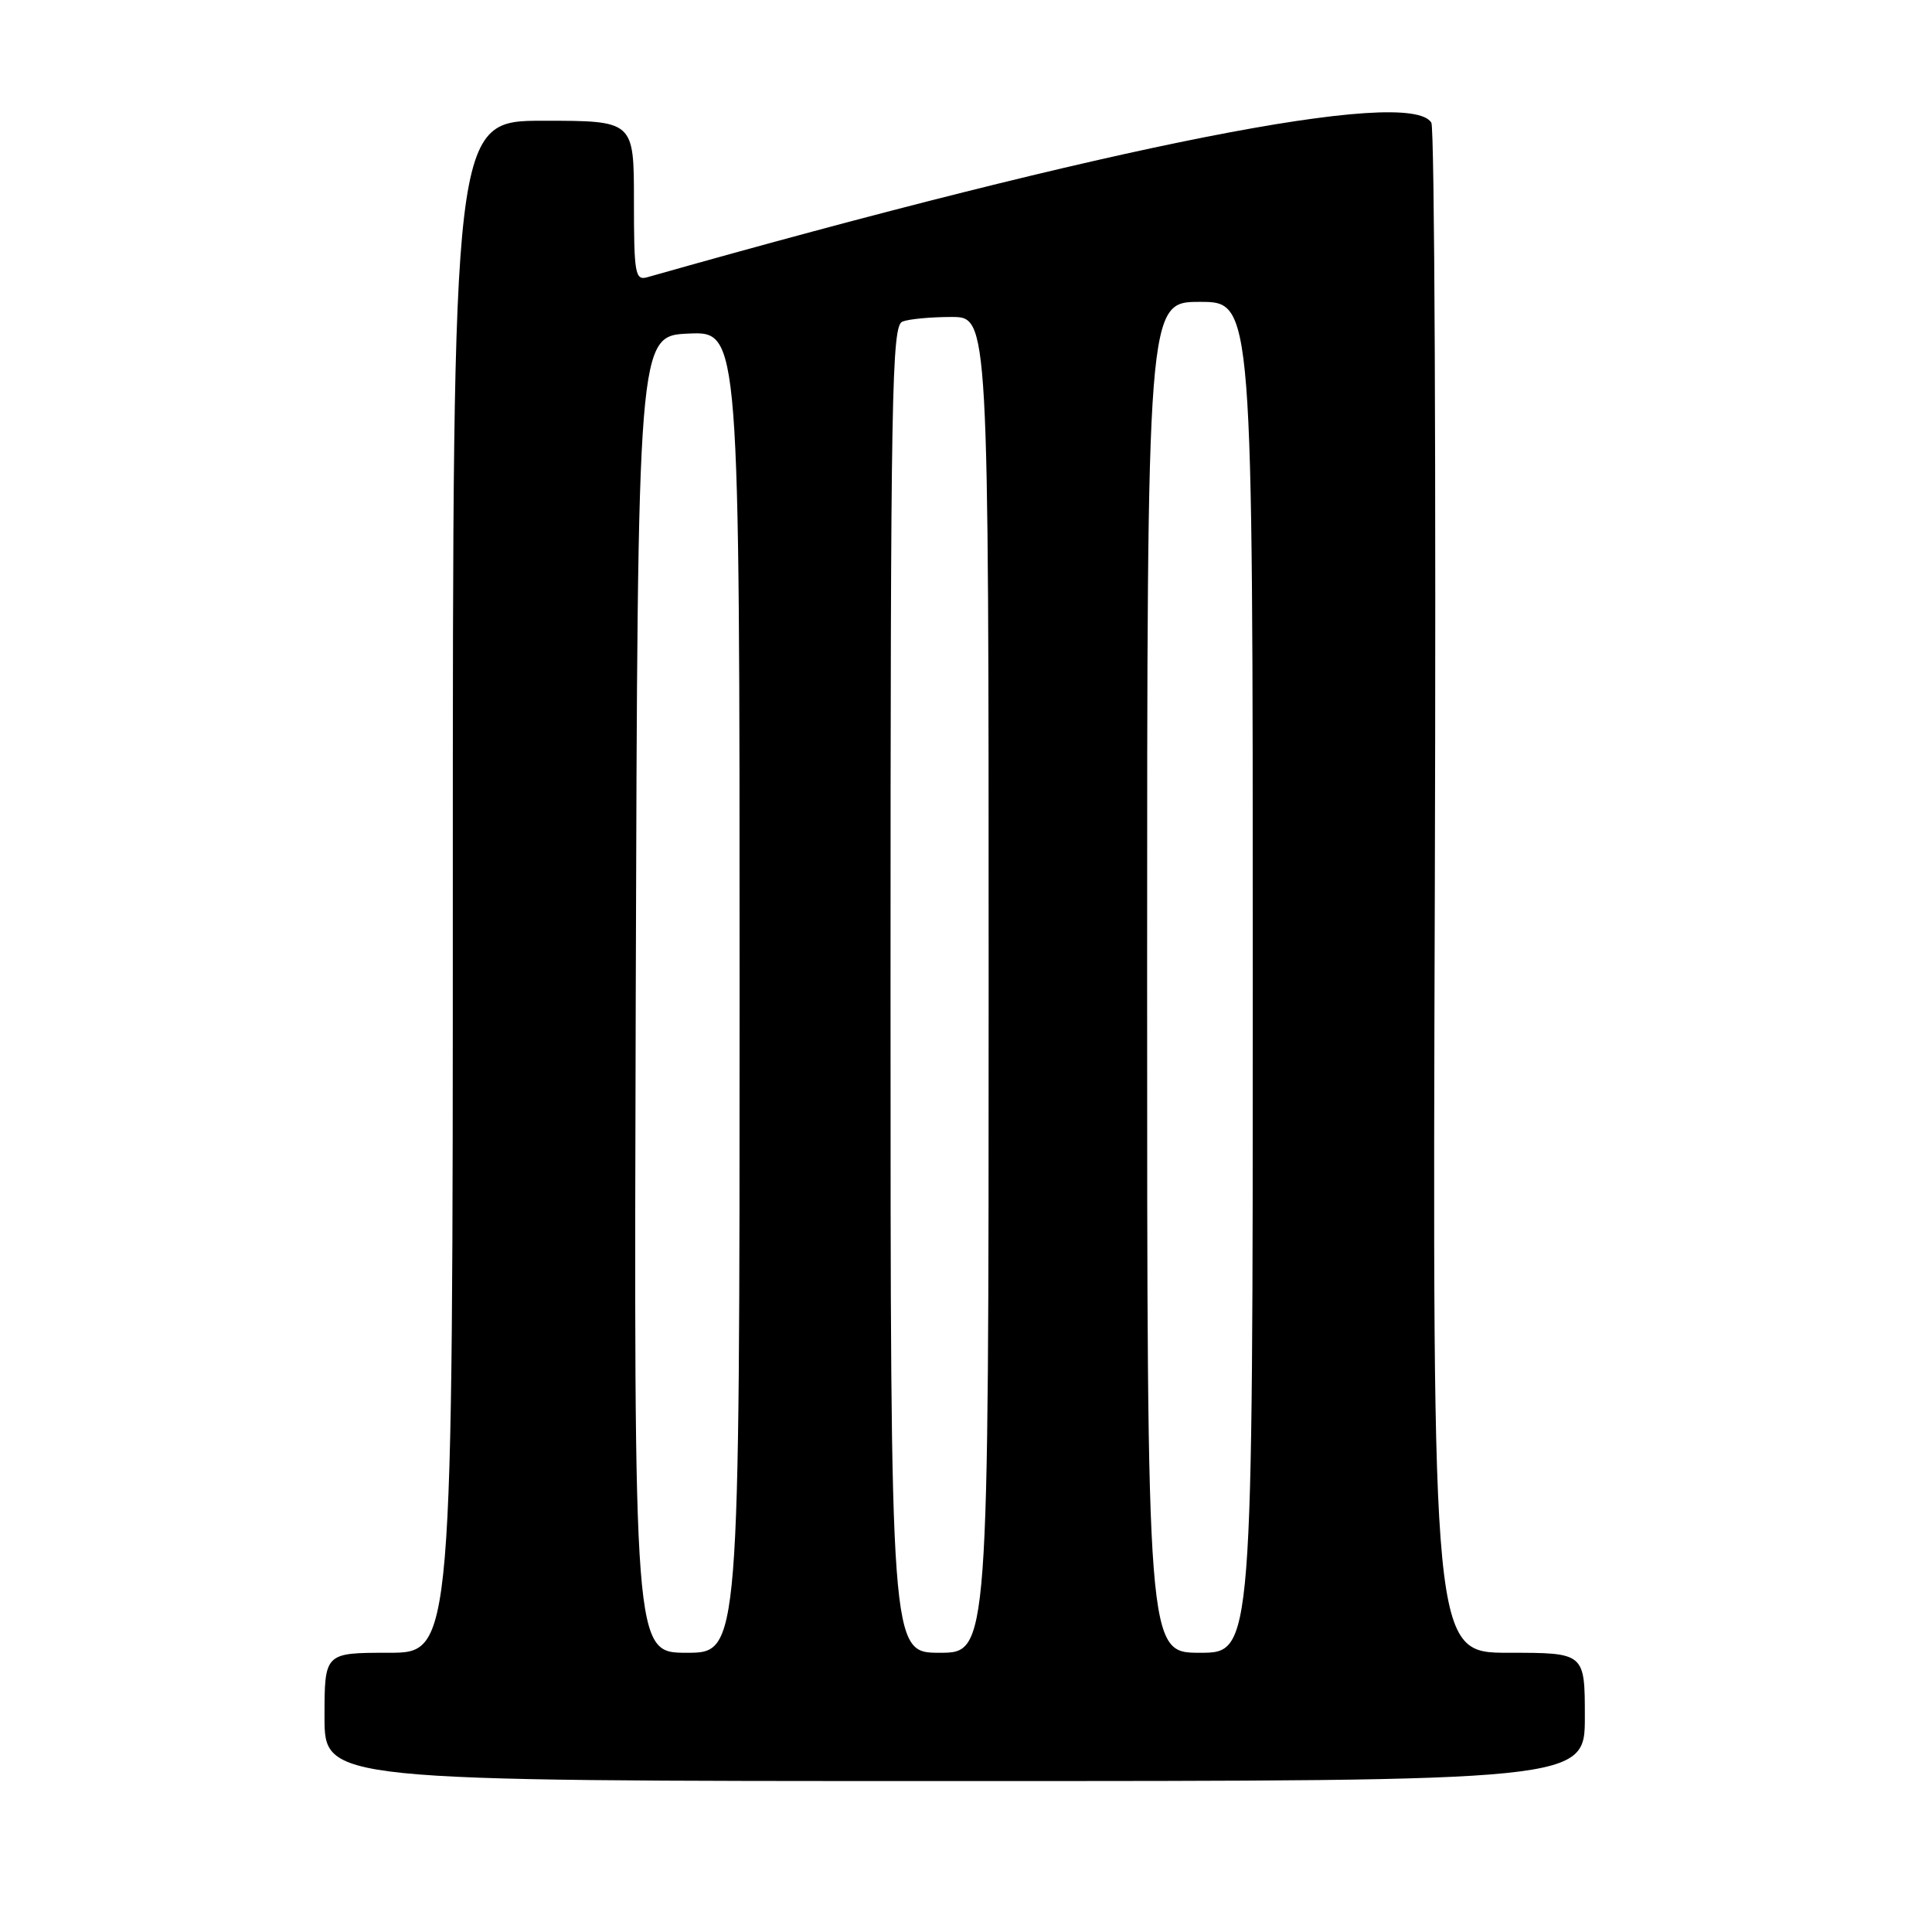 <?xml version="1.0" encoding="UTF-8" standalone="no"?>
<!DOCTYPE svg PUBLIC "-//W3C//DTD SVG 1.1//EN" "http://www.w3.org/Graphics/SVG/1.1/DTD/svg11.dtd" >
<svg xmlns="http://www.w3.org/2000/svg" xmlns:xlink="http://www.w3.org/1999/xlink" version="1.1" viewBox="0 0 256 256">
 <g >
 <path fill="currentColor"
d=" M 210.00 227.50 C 210.00 219.00 210.00 219.00 199.90 219.00 C 189.80 219.00 189.80 219.00 190.12 118.25 C 190.29 62.84 190.09 16.94 189.66 16.25 C 186.71 11.51 147.53 19.23 85.75 36.74 C 84.16 37.19 84.00 36.25 84.00 26.62 C 84.00 16.00 84.00 16.00 72.00 16.00 C 60.00 16.00 60.00 16.00 60.00 117.50 C 60.00 219.00 60.00 219.00 51.50 219.00 C 43.00 219.00 43.00 219.00 43.00 227.50 C 43.00 236.00 43.00 236.00 126.50 236.00 C 210.00 236.00 210.00 236.00 210.00 227.50 Z  M 84.24 131.75 C 84.50 44.50 84.50 44.50 91.25 44.20 C 98.00 43.91 98.00 43.91 98.00 131.45 C 98.00 219.00 98.00 219.00 90.99 219.00 C 83.99 219.00 83.99 219.00 84.24 131.75 Z  M 118.00 131.11 C 118.00 51.88 118.16 43.15 119.58 42.61 C 120.45 42.27 123.38 42.00 126.08 42.00 C 131.00 42.00 131.00 42.00 131.00 130.50 C 131.00 219.00 131.00 219.00 124.50 219.00 C 118.00 219.00 118.00 219.00 118.00 131.11 Z  M 152.00 129.50 C 152.00 40.00 152.00 40.00 159.00 40.00 C 166.00 40.00 166.00 40.00 166.00 129.50 C 166.00 219.00 166.00 219.00 159.00 219.00 C 152.00 219.00 152.00 219.00 152.00 129.50 Z "/>
</g>
</svg>